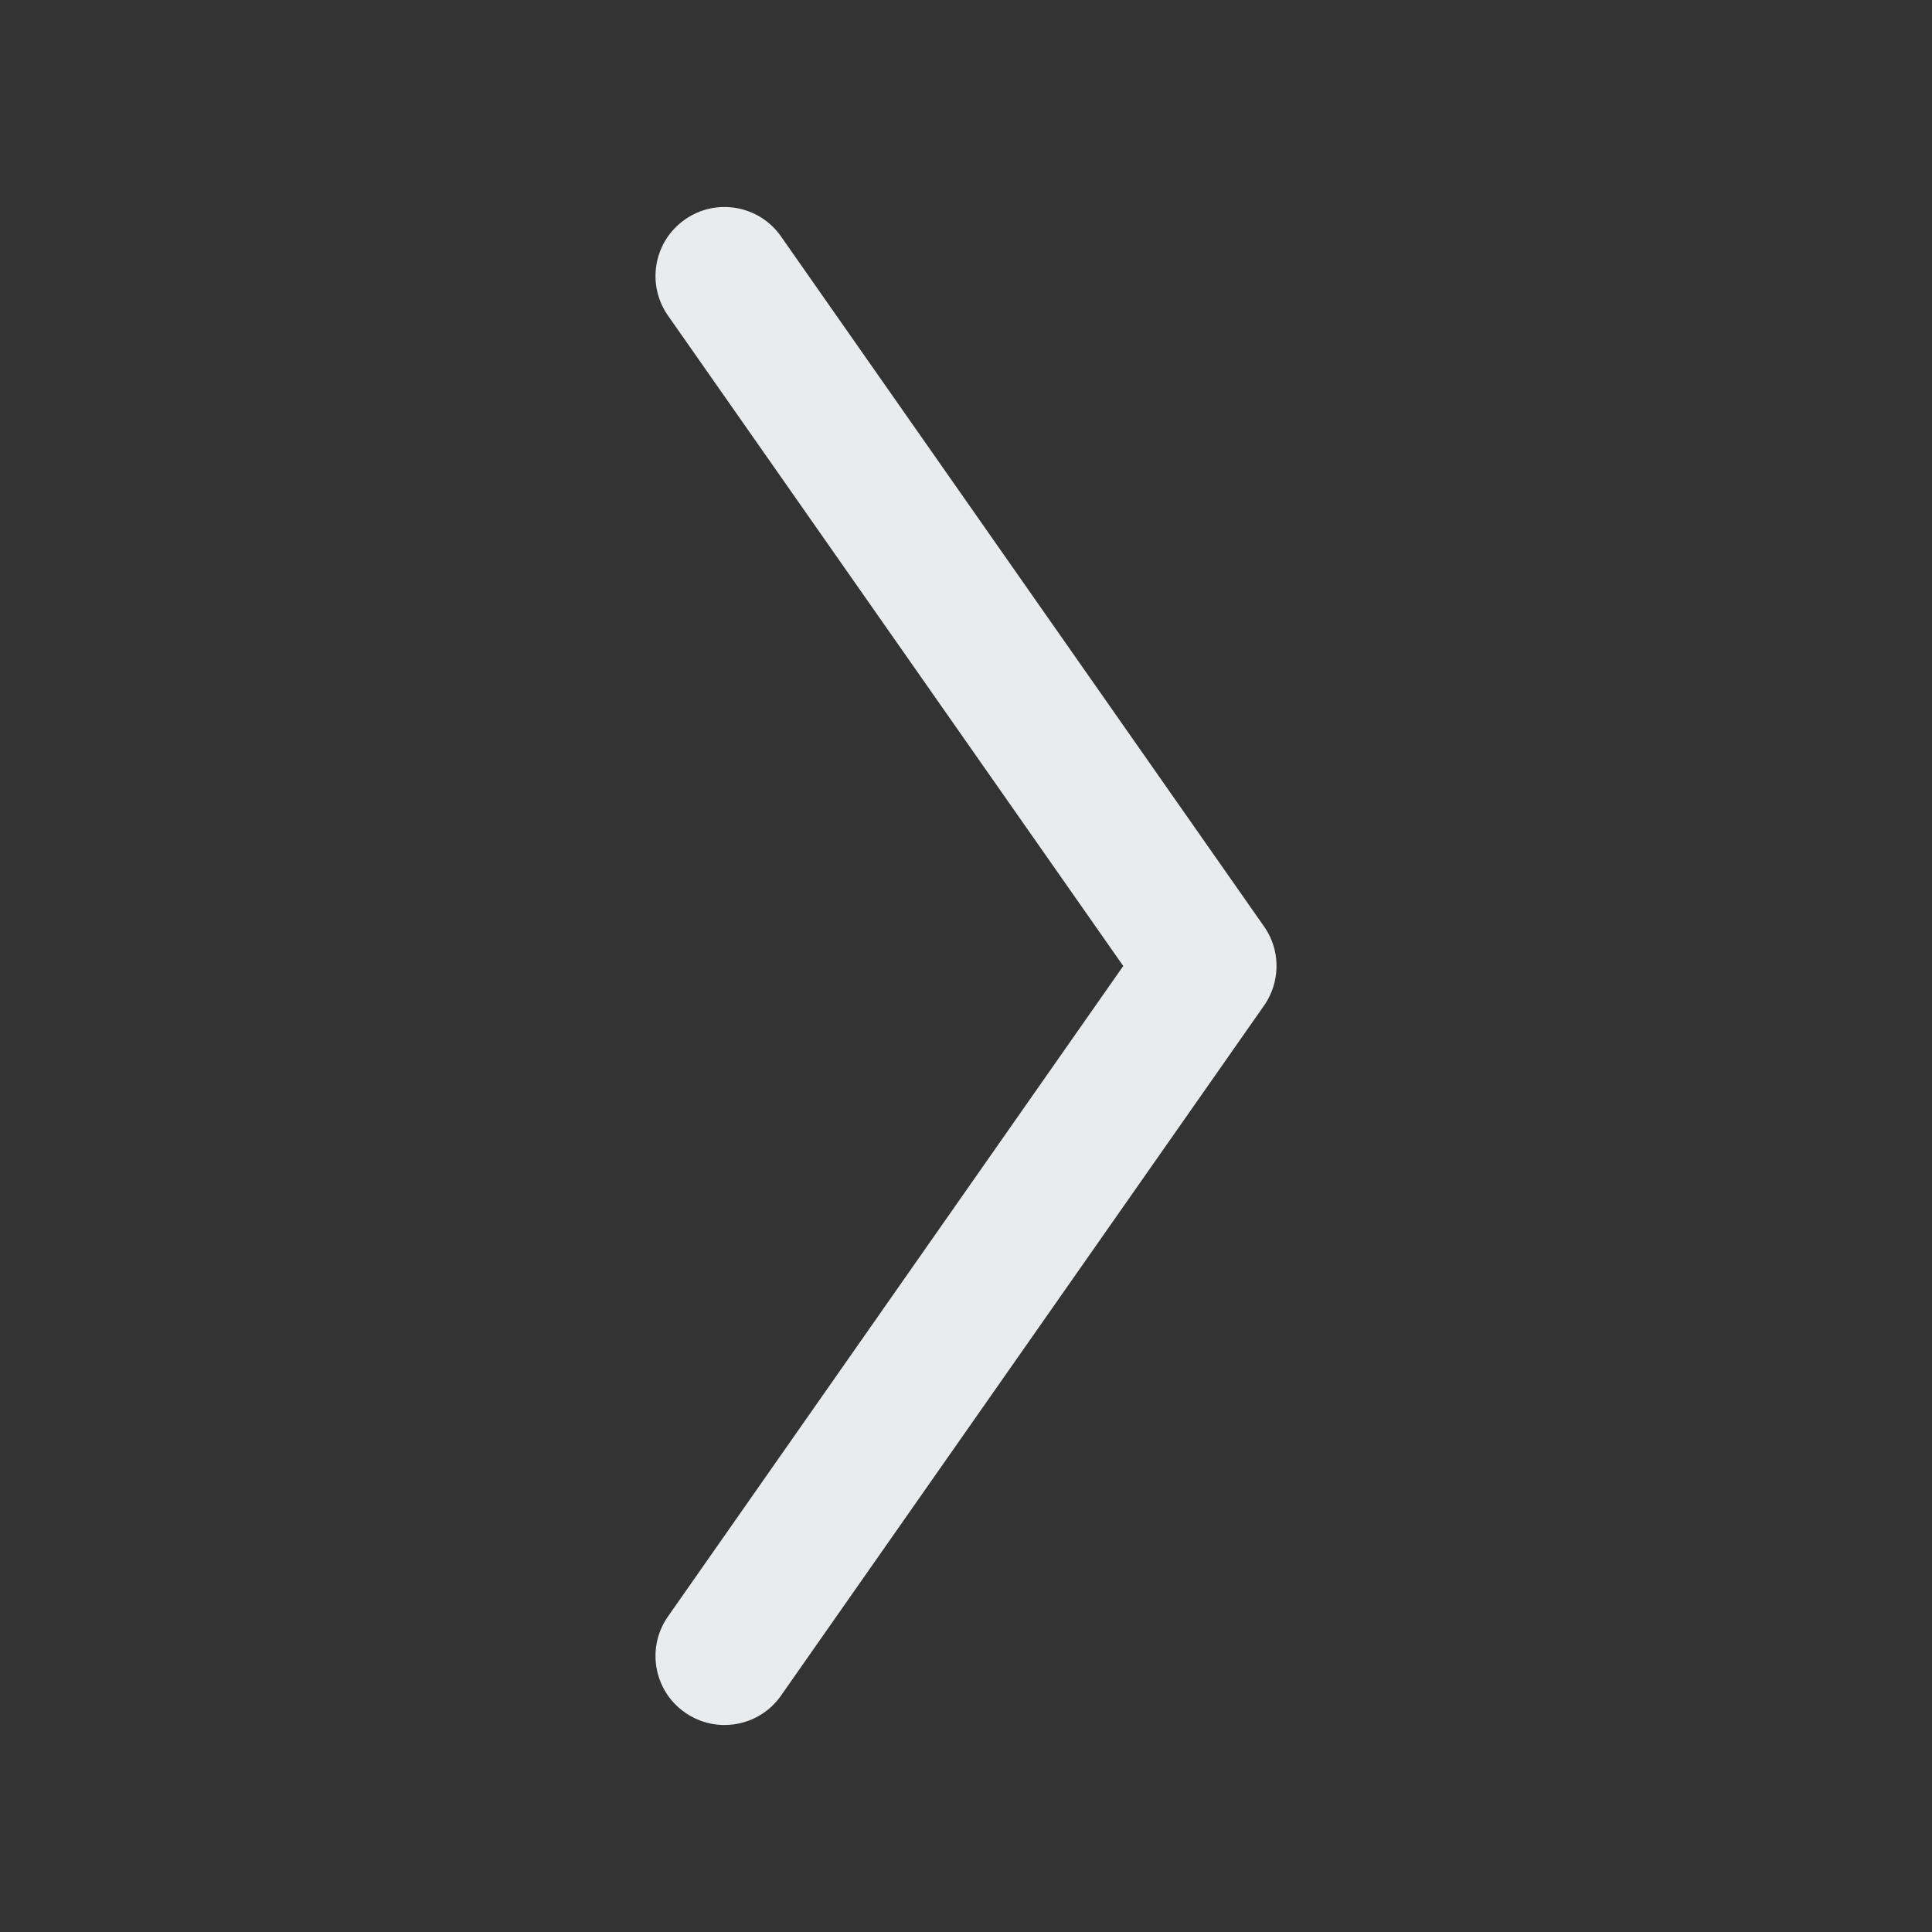 <?xml version="1.0" encoding="UTF-8"?>
<svg width="28px" height="28px" viewBox="0 0 28 28" version="1.1" xmlns="http://www.w3.org/2000/svg" xmlns:xlink="http://www.w3.org/1999/xlink">
    <rect x="0" y="0" width="28" height="28" fill="#333333" stroke="none"/>
    <!-- Generator: sketchtool 40.1 (33804) - http://www.bohemiancoding.com/sketch -->
    <title>chevron-breadcrumb-sm</title>
    <desc>Created with sketchtool.</desc>
    <defs></defs>
    <g id="14pt-icons" stroke="none" stroke-width="1" fill="none" fill-rule="evenodd">
        <g id="chevron-breadcrumb-sm" fill="#EAEBEC">
            <path d="M16.279,14 L9.681,23.427 C9.364,23.879 9.474,24.503 9.927,24.819 C10.379,25.136 11.003,25.026 11.319,24.574 L18.306,14.593 C18.52,14.302 18.563,13.911 18.407,13.577 C18.379,13.518 18.345,13.461 18.306,13.408 L11.319,3.427 C11.003,2.974 10.379,2.864 9.927,3.181 C9.474,3.498 9.364,4.121 9.681,4.574 L16.279,14 Z" id="Combined-Shape"></path>
        </g>
    </g>
</svg>